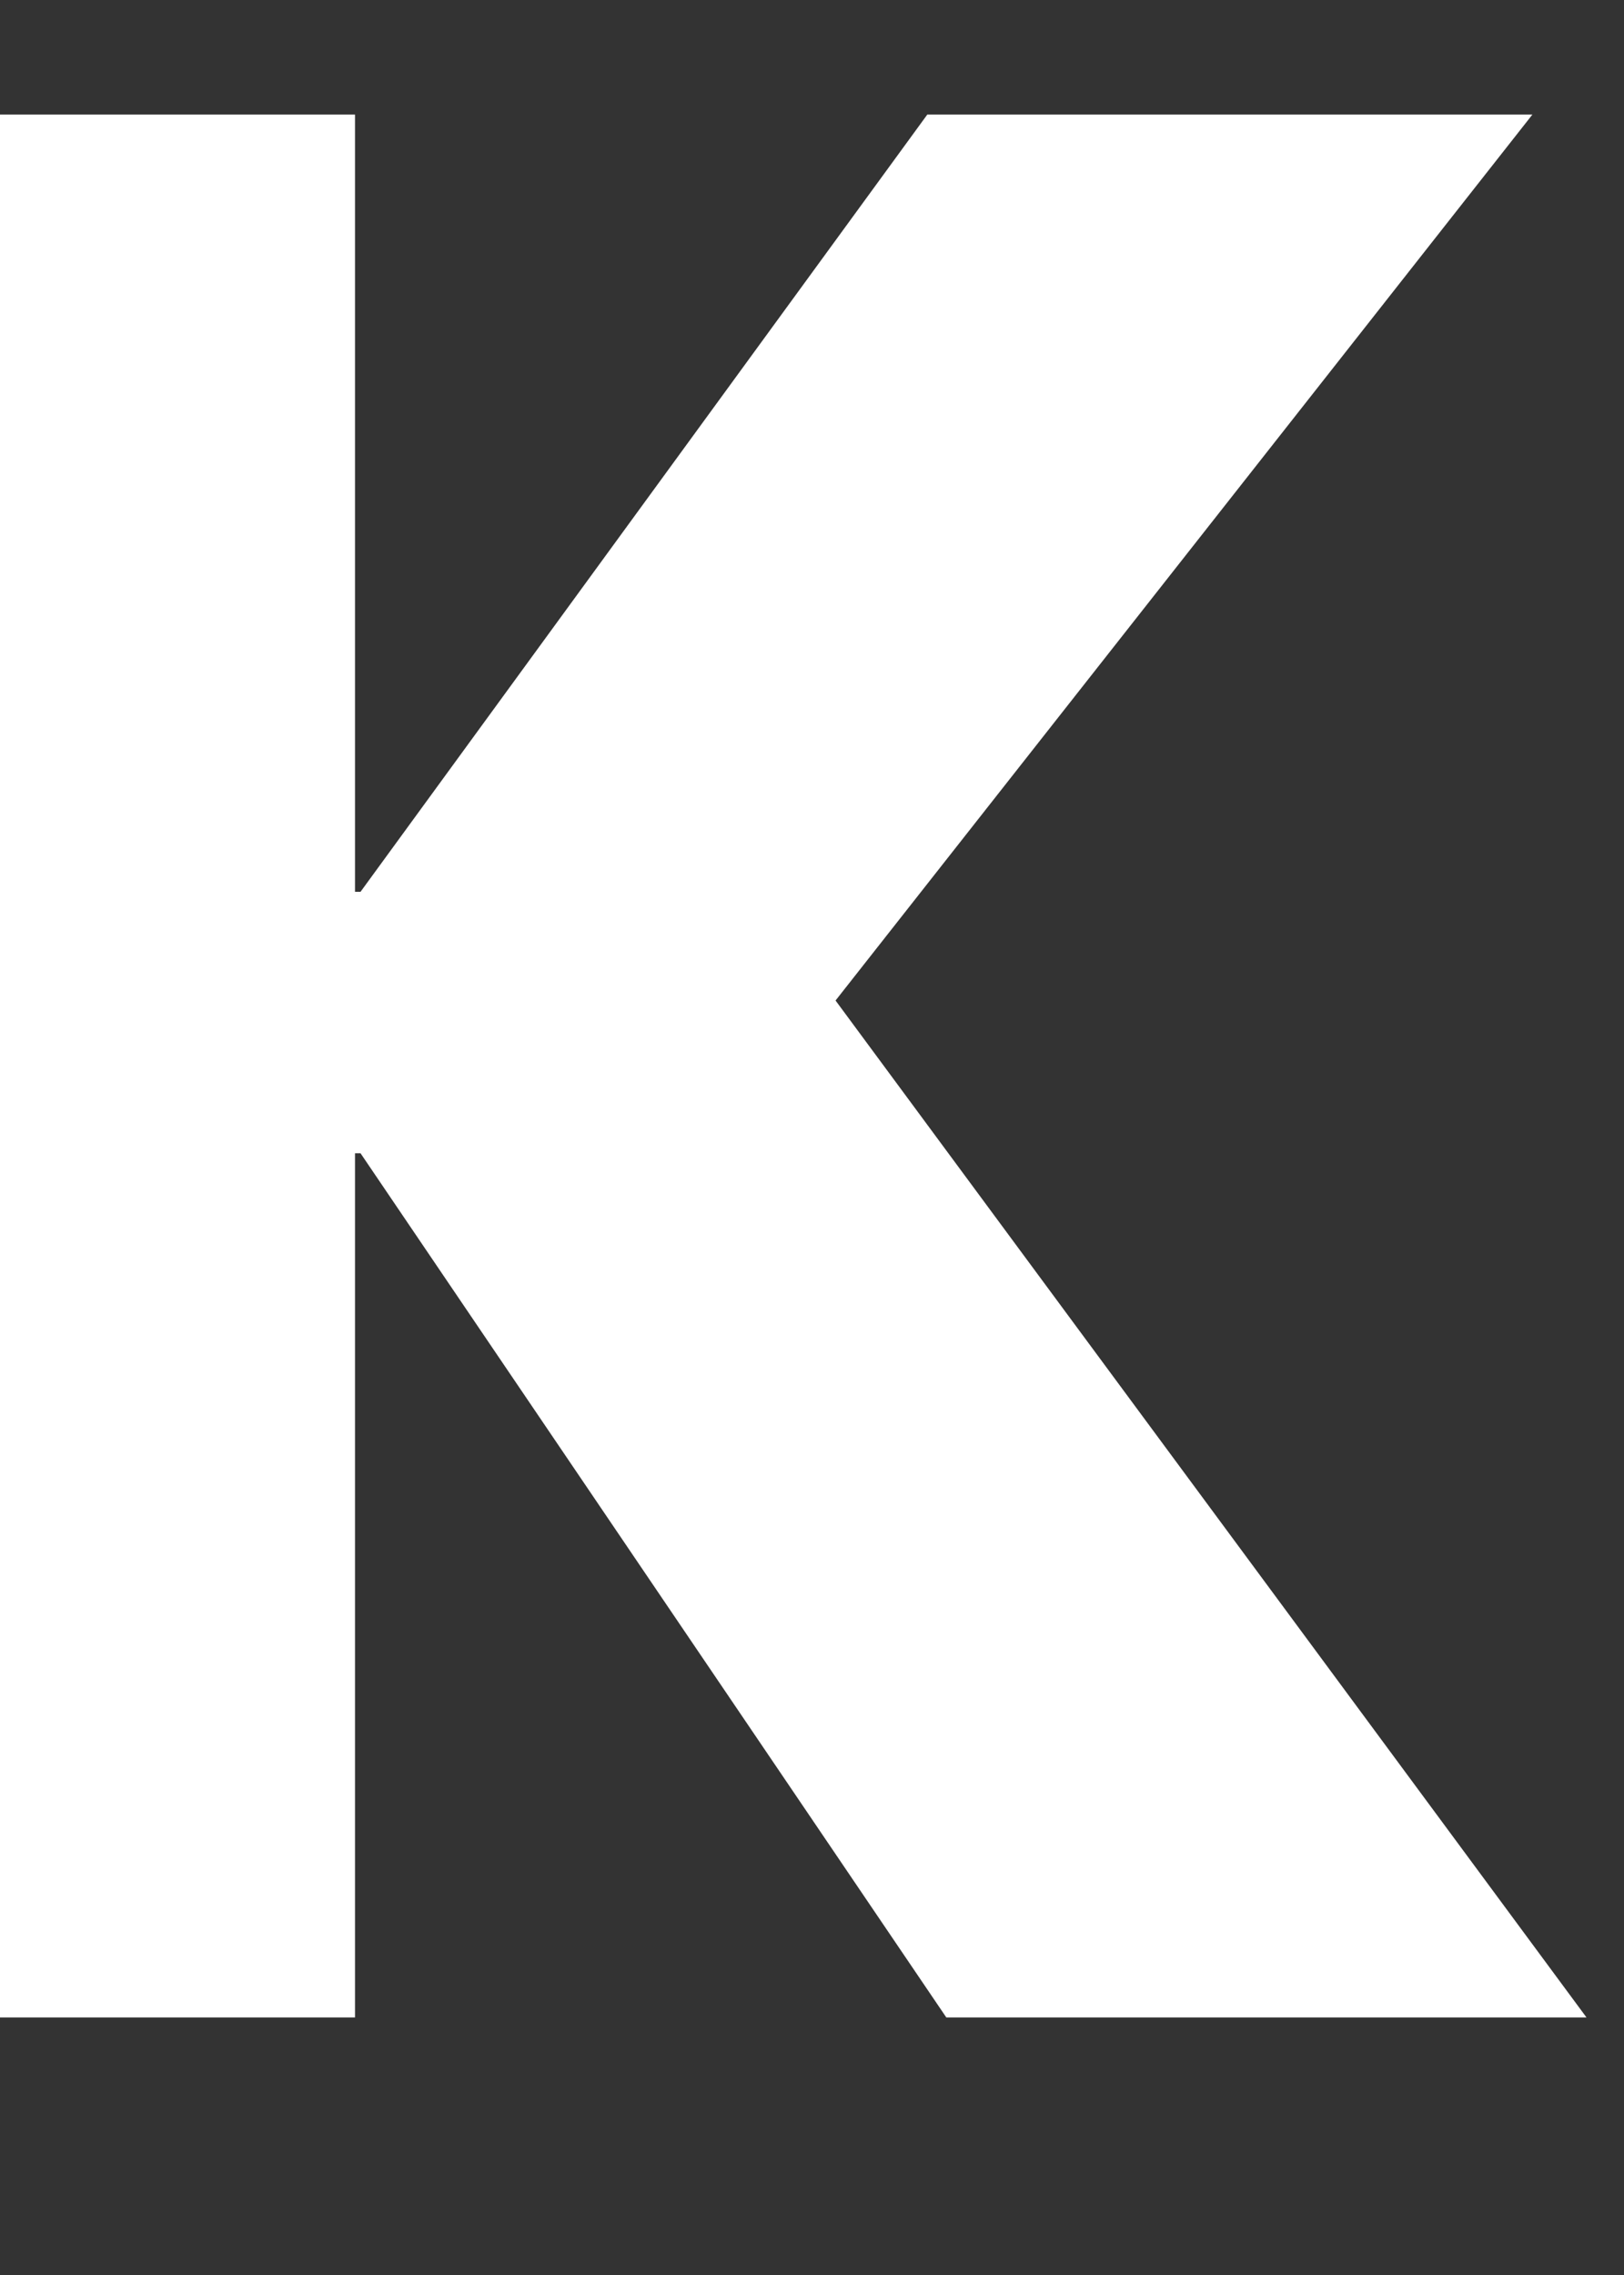 <svg width="10" height="14" viewBox="0 0 10 14" fill="none" xmlns="http://www.w3.org/2000/svg" xmlns:xlink="http://www.w3.org/1999/xlink">
<rect x="0" y="0" width="10" height="14" fill="#333333" stroke="none"/>
<path d="M-0.906,0.705L2.186,0.705L2.186,5.488L2.22,5.488L5.71,0.705L9.436,0.705L5.145,6.157L9.769,12.415L5.827,12.415L2.22,7.097L2.186,7.097L2.186,12.415L-0.906,12.415L-0.906,0.705Z" clip-rule="evenodd" fill-rule="evenodd" fill="#FFFFFF"/>
</svg>
